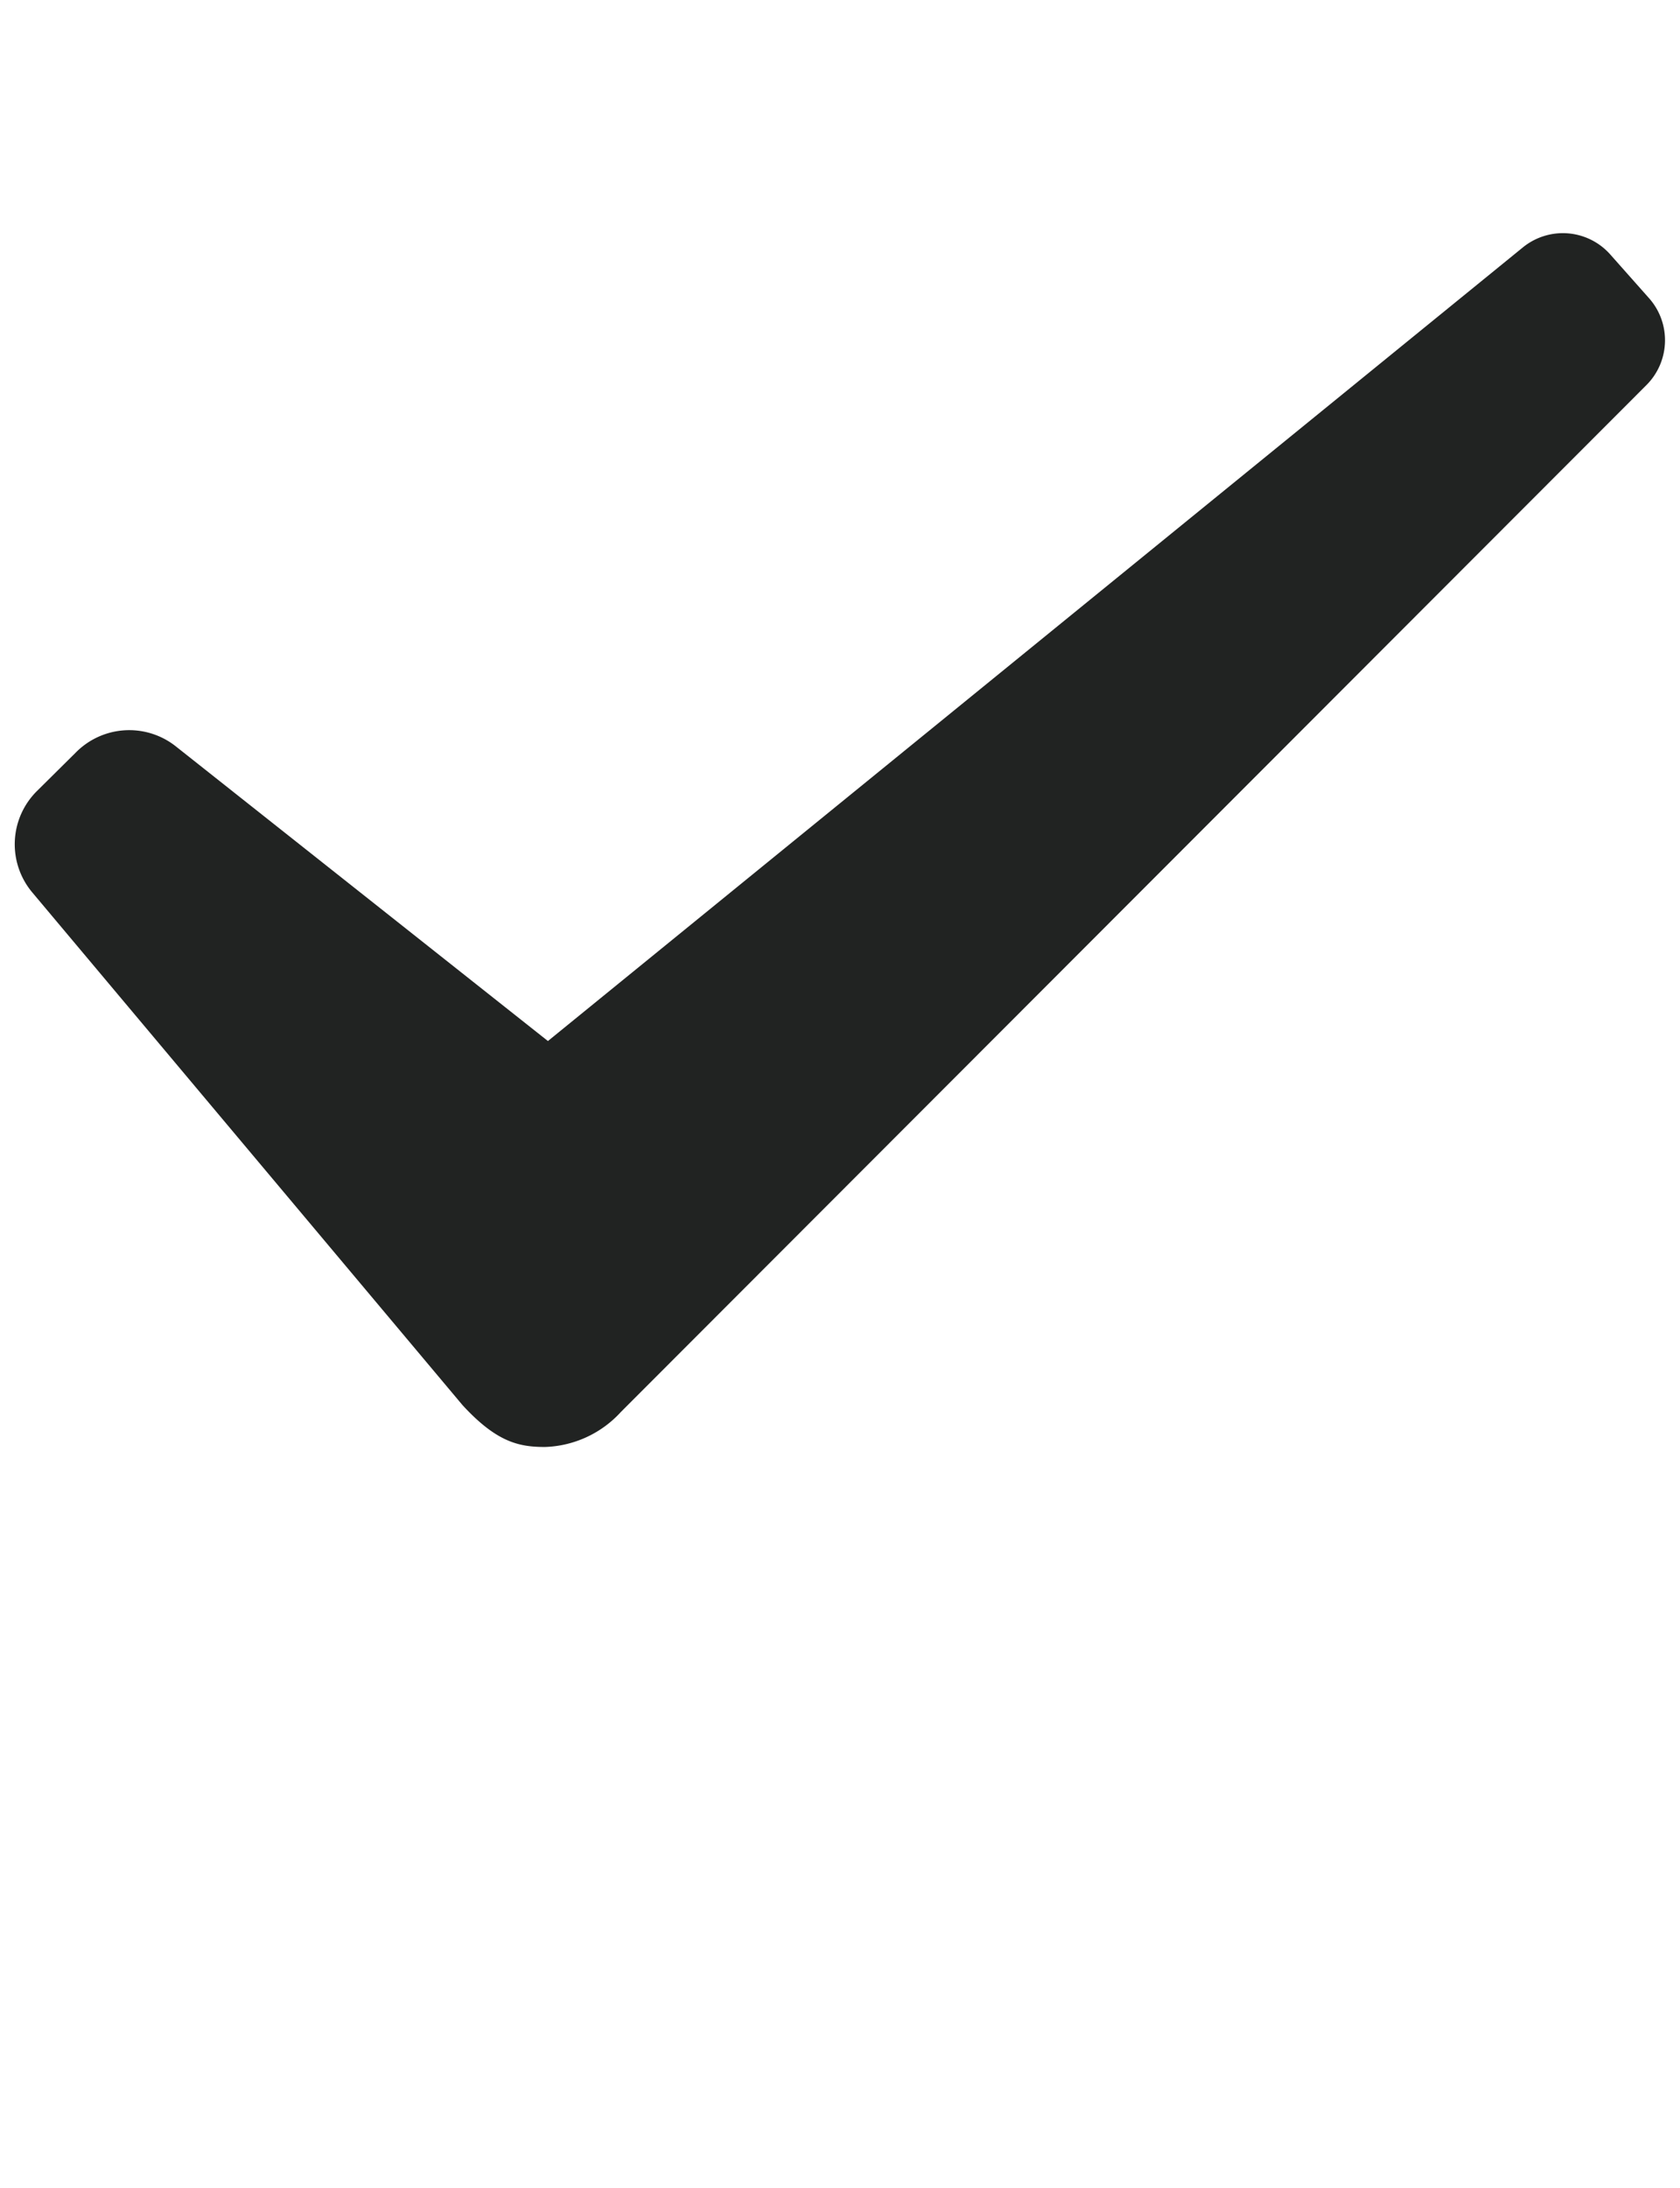 <svg xmlns="http://www.w3.org/2000/svg" viewBox="0 0 96 125
" x="0px" y="0px"><title>web 9</title><g data-name="Layer 10"><path d="M94.08,22,35.48,80.66a6.13,6.13,0,0,1-4.34,2c-1.47,0-2.75-.26-4.71-2.39L1.86,51A4.28,4.28,0,0,1,2.1,45.2L4.32,43A4.29,4.29,0,0,1,10,42.6L31.31,59.47,87,14.15a3.62,3.62,0,0,1,5,.37L94.2,17A3.62,3.62,0,0,1,94.08,22Z" fill="#212322"/></g></svg>